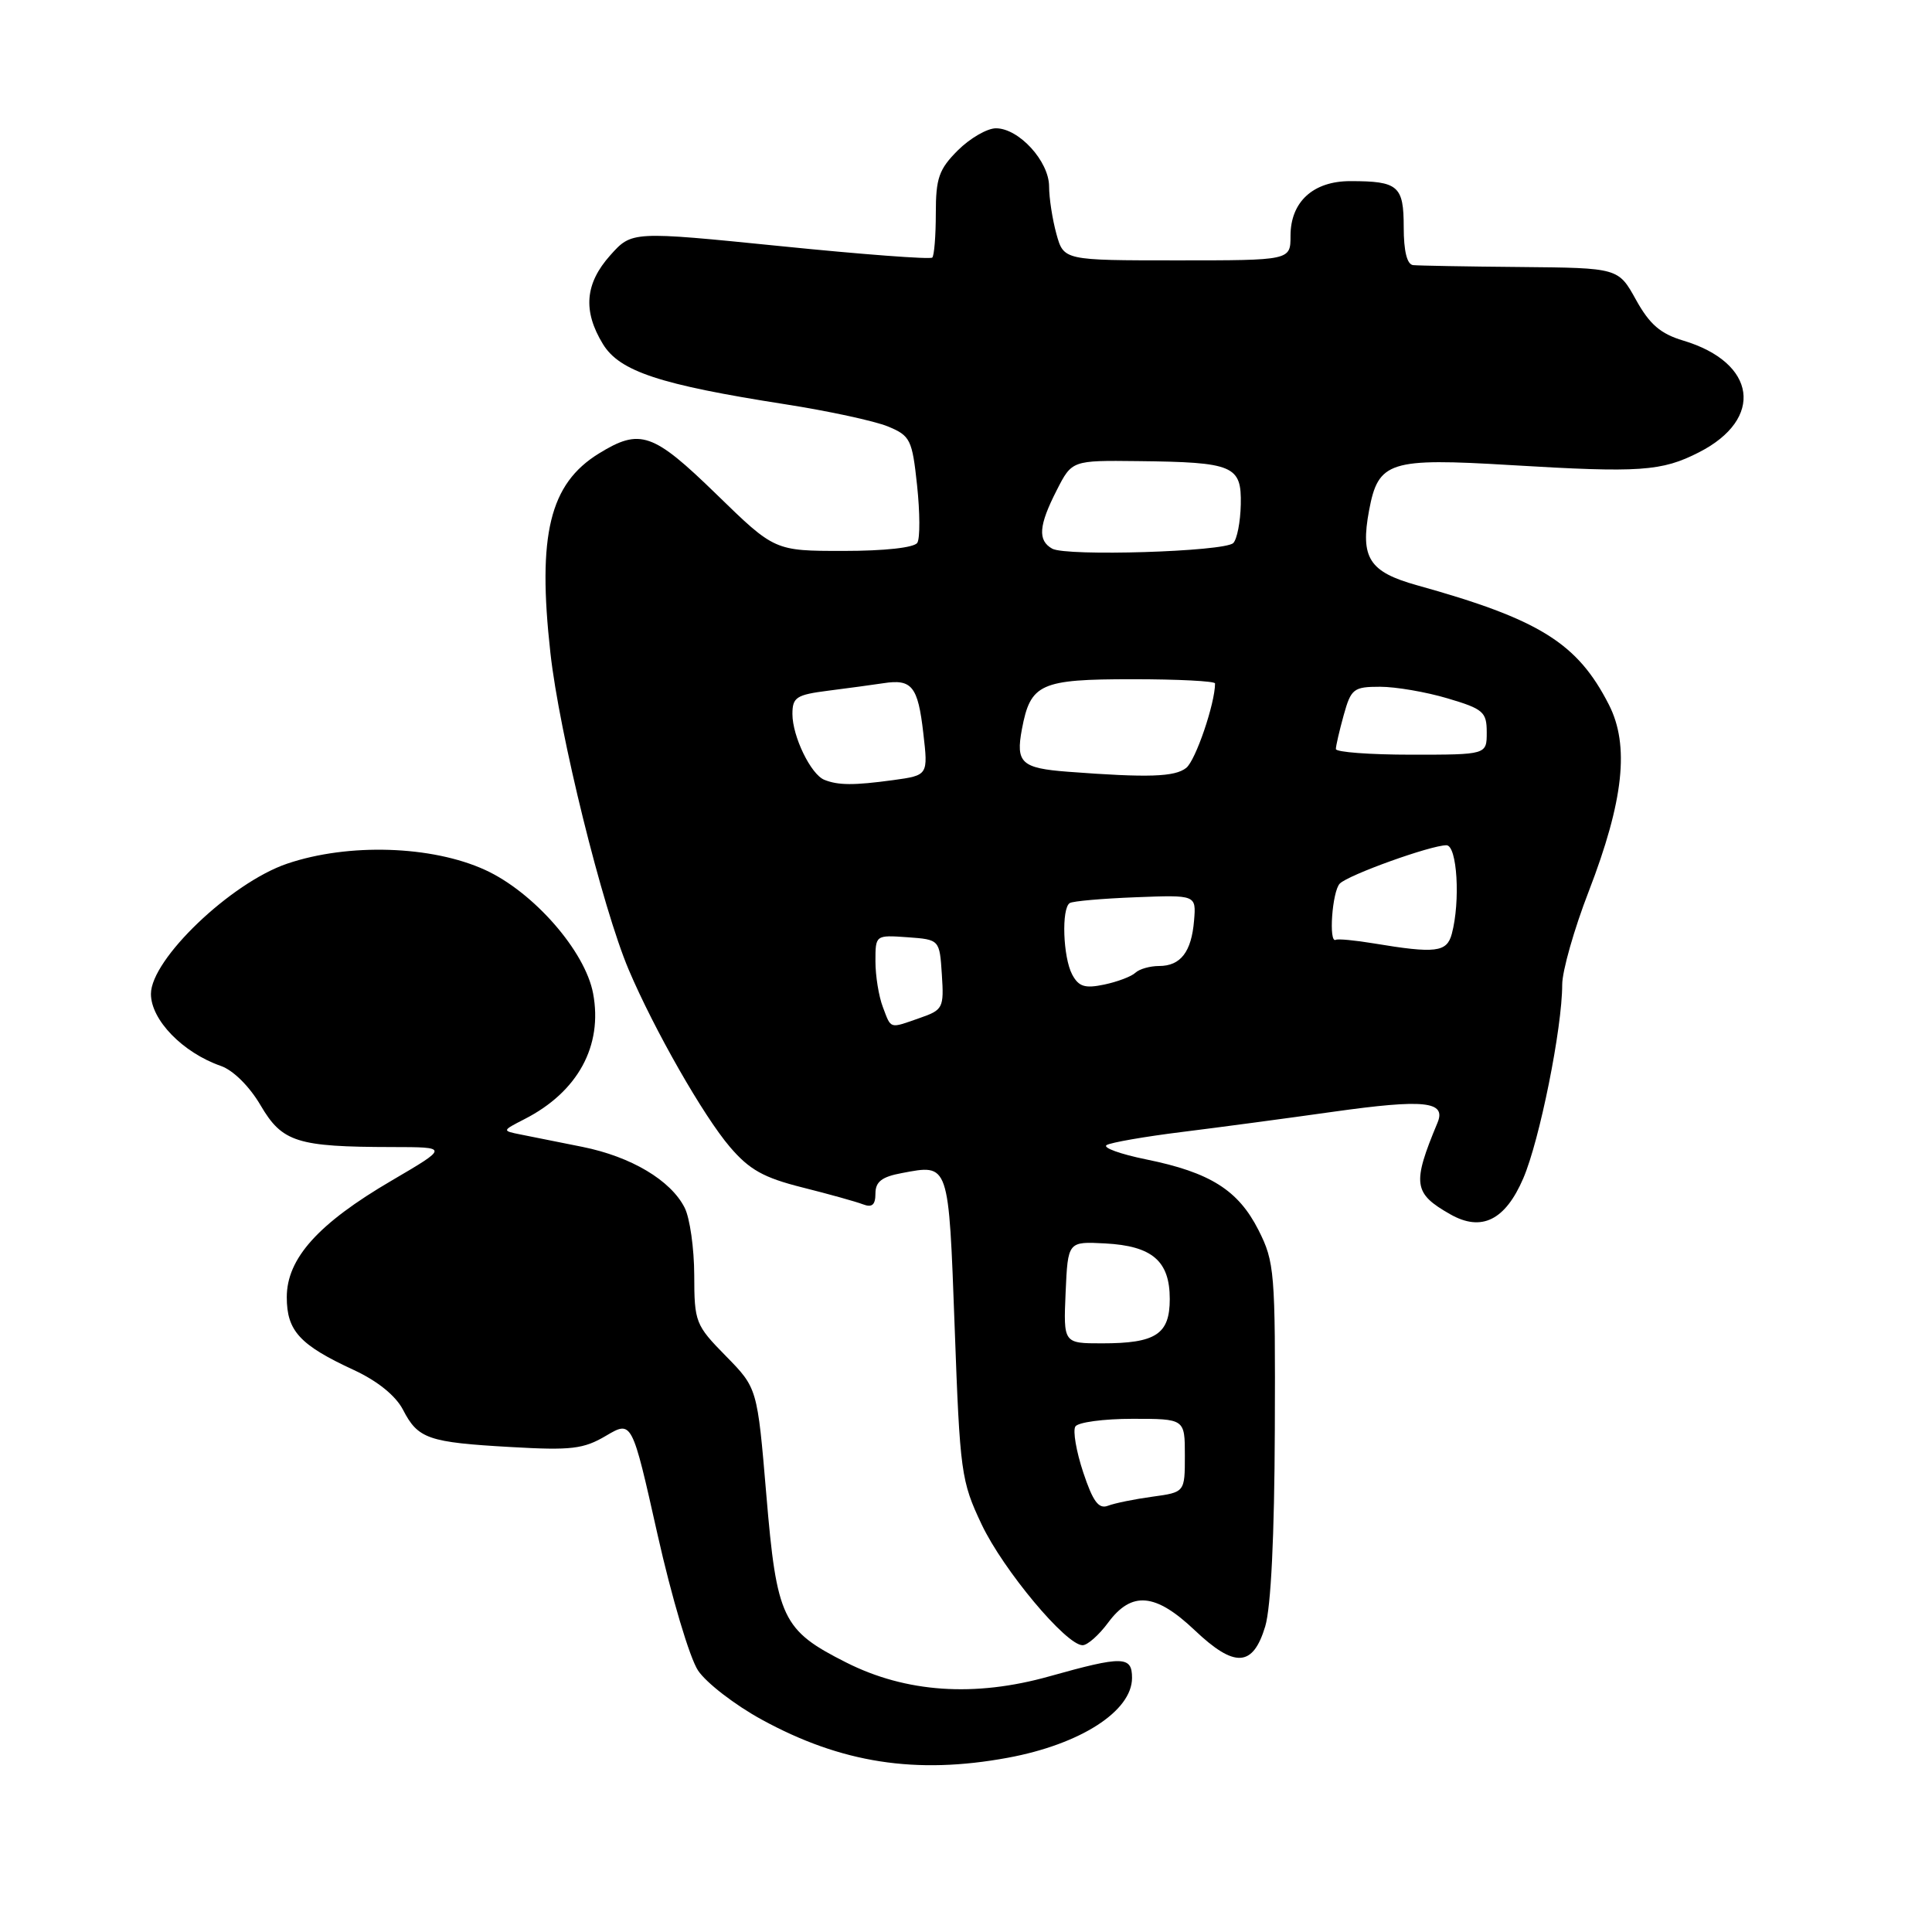 <?xml version="1.0" encoding="UTF-8" standalone="no"?>
<!DOCTYPE svg PUBLIC "-//W3C//DTD SVG 1.1//EN" "http://www.w3.org/Graphics/SVG/1.1/DTD/svg11.dtd" >
<svg xmlns="http://www.w3.org/2000/svg" xmlns:xlink="http://www.w3.org/1999/xlink" version="1.1" viewBox="0 0 256 256">
 <g >
 <path fill="currentColor"
d=" M 133.55 232.91 C 143.17 231.13 150.00 226.73 150.00 222.33 C 150.00 219.42 148.79 219.39 139.06 222.12 C 129.15 224.91 120.05 224.29 112.13 220.29 C 103.66 216.02 102.92 214.47 101.54 198.04 C 100.35 183.93 100.35 183.93 96.18 179.68 C 92.15 175.58 92.00 175.19 91.99 168.96 C 91.98 165.41 91.41 161.39 90.72 160.03 C 88.88 156.39 83.63 153.27 77.19 151.97 C 74.06 151.34 70.38 150.60 69.00 150.33 C 66.50 149.83 66.50 149.83 69.50 148.29 C 76.57 144.68 79.89 138.58 78.59 131.64 C 77.54 126.03 70.71 118.21 64.28 115.27 C 57.22 112.04 46.16 111.69 38.05 114.44 C 30.60 116.97 20.00 127.11 20.00 131.70 C 20.00 135.14 24.21 139.48 29.26 141.24 C 30.90 141.81 33.06 143.95 34.54 146.48 C 37.40 151.35 39.36 151.97 51.98 151.99 C 59.46 152.00 59.46 152.00 51.90 156.43 C 42.17 162.12 38.00 166.75 38.00 171.88 C 38.00 176.35 39.71 178.22 46.90 181.54 C 50.04 183.00 52.43 184.94 53.40 186.80 C 55.39 190.66 56.74 191.12 67.69 191.74 C 75.70 192.20 77.32 192.01 80.31 190.24 C 83.74 188.22 83.74 188.22 87.12 203.30 C 89.00 211.68 91.39 219.70 92.50 221.36 C 93.60 223.00 97.39 225.92 100.92 227.85 C 111.46 233.62 121.37 235.16 133.55 232.91 Z  M 167.65 215.50 C 168.41 212.95 168.87 203.51 168.92 189.46 C 169.00 168.51 168.89 167.21 166.75 162.98 C 164.07 157.70 160.35 155.35 151.89 153.63 C 148.44 152.93 146.08 152.07 146.63 151.73 C 147.18 151.39 151.65 150.61 156.56 150.00 C 161.48 149.39 170.53 148.18 176.69 147.31 C 188.73 145.62 191.66 145.92 190.48 148.76 C 187.10 156.87 187.27 158.12 192.17 160.90 C 196.30 163.25 199.45 161.70 201.84 156.14 C 204.01 151.10 207.00 136.23 207.00 130.47 C 207.00 128.67 208.58 123.10 210.52 118.10 C 215.15 106.09 215.94 98.77 213.19 93.38 C 209.02 85.20 204.00 82.07 187.76 77.55 C 181.41 75.78 180.23 73.93 181.41 67.63 C 182.63 61.12 184.08 60.66 200.21 61.63 C 217.32 62.66 220.18 62.46 225.13 59.93 C 233.81 55.50 232.76 48.04 223.04 45.13 C 220.03 44.23 218.59 42.99 216.78 39.73 C 214.44 35.50 214.44 35.50 201.47 35.38 C 194.34 35.32 187.94 35.20 187.25 35.13 C 186.44 35.05 186.00 33.29 186.00 30.11 C 186.00 24.62 185.28 24.00 178.92 24.00 C 174.00 24.00 171.00 26.74 171.00 31.25 C 171.00 34.50 171.00 34.50 155.98 34.50 C 140.95 34.50 140.95 34.50 139.98 31.00 C 139.45 29.07 139.01 26.24 139.01 24.70 C 139.00 21.37 135.01 17.00 131.97 17.00 C 130.80 17.00 128.53 18.32 126.92 19.92 C 124.41 22.43 124.00 23.61 124.00 28.26 C 124.00 31.23 123.79 33.88 123.53 34.13 C 123.28 34.39 114.22 33.71 103.39 32.61 C 83.72 30.63 83.72 30.63 80.86 33.83 C 77.51 37.58 77.21 41.20 79.89 45.59 C 82.10 49.21 87.43 50.97 104.00 53.56 C 109.78 54.46 115.92 55.79 117.66 56.51 C 120.62 57.74 120.87 58.23 121.52 64.33 C 121.90 67.91 121.92 71.33 121.55 71.92 C 121.15 72.57 117.21 73.00 111.76 73.00 C 102.64 73.00 102.64 73.00 94.94 65.50 C 86.51 57.30 84.82 56.72 79.34 60.10 C 72.83 64.12 71.19 70.86 72.93 86.50 C 74.11 97.19 79.82 120.27 83.31 128.50 C 86.68 136.43 93.21 147.88 96.72 151.98 C 99.30 155.00 101.18 156.05 106.31 157.34 C 109.82 158.22 113.44 159.23 114.35 159.58 C 115.55 160.04 116.00 159.66 116.00 158.15 C 116.00 156.59 116.84 155.93 119.49 155.44 C 125.80 154.25 125.69 153.92 126.50 175.91 C 127.20 195.13 127.35 196.24 130.07 201.99 C 132.93 208.02 141.26 218.00 143.45 218.00 C 144.10 218.00 145.62 216.65 146.84 215.00 C 149.95 210.80 153.10 211.08 158.29 216.00 C 163.60 221.04 166.02 220.91 167.65 215.50 Z  M 143.53 195.09 C 142.61 192.32 142.14 189.58 142.49 189.02 C 142.83 188.46 146.24 188.00 150.06 188.00 C 157.00 188.00 157.00 188.00 157.00 192.86 C 157.00 197.73 157.00 197.73 152.70 198.32 C 150.34 198.64 147.69 199.18 146.81 199.52 C 145.58 199.99 144.82 198.97 143.53 195.09 Z  M 141.20 171.25 C 141.50 164.50 141.50 164.50 146.43 164.76 C 152.68 165.09 155.00 167.09 155.00 172.12 C 155.00 176.80 153.16 178.00 146.02 178.00 C 140.91 178.00 140.91 178.00 141.20 171.25 Z  M 116.98 133.43 C 116.44 132.02 116.00 129.30 116.00 127.38 C 116.00 123.89 116.00 123.89 120.25 124.19 C 124.50 124.50 124.50 124.50 124.80 129.13 C 125.09 133.55 124.95 133.82 121.90 134.88 C 117.79 136.32 118.11 136.41 116.98 133.43 Z  M 142.07 129.13 C 140.85 126.84 140.63 120.35 141.75 119.66 C 142.16 119.40 146.10 119.06 150.50 118.89 C 158.50 118.58 158.50 118.58 158.22 121.97 C 157.88 126.13 156.44 128.00 153.58 128.00 C 152.38 128.00 150.97 128.40 150.45 128.89 C 149.93 129.39 148.07 130.09 146.32 130.46 C 143.75 131.00 142.93 130.74 142.07 129.13 Z  M 182.00 125.00 C 179.53 124.59 177.28 124.38 177.00 124.53 C 176.02 125.07 176.52 118.09 177.53 117.08 C 178.68 115.92 189.59 112.00 191.66 112.00 C 193.08 112.00 193.53 119.41 192.37 123.75 C 191.71 126.19 190.24 126.37 182.00 125.00 Z  M 109.23 103.33 C 107.44 102.61 105.00 97.58 105.00 94.61 C 105.00 92.39 105.52 92.06 109.75 91.52 C 112.36 91.19 115.65 90.74 117.05 90.53 C 120.83 89.94 121.63 90.93 122.34 97.12 C 122.99 102.73 122.99 102.73 118.35 103.37 C 113.14 104.08 111.07 104.07 109.23 103.33 Z  M 141.50 102.26 C 135.33 101.79 134.57 101.08 135.41 96.61 C 136.55 90.58 137.82 90.00 150.07 90.00 C 156.08 90.00 161.00 90.25 161.00 90.56 C 161.00 93.21 158.43 100.76 157.18 101.75 C 155.67 102.95 152.16 103.07 141.50 102.26 Z  M 177.01 99.25 C 177.01 98.84 177.48 96.81 178.05 94.75 C 179.02 91.26 179.36 91.00 182.87 91.00 C 184.94 91.00 188.97 91.69 191.82 92.54 C 196.55 93.94 197.00 94.34 197.00 97.04 C 197.00 100.00 197.00 100.00 187.00 100.00 C 181.50 100.00 177.00 99.66 177.01 99.25 Z  M 139.42 72.70 C 137.48 71.61 137.63 69.64 140.02 64.96 C 142.04 61.00 142.04 61.00 150.77 61.10 C 163.47 61.24 164.52 61.69 164.41 66.85 C 164.36 69.18 163.91 71.47 163.41 71.96 C 162.23 73.10 141.29 73.75 139.42 72.70 Z "/>
</g>
</svg>